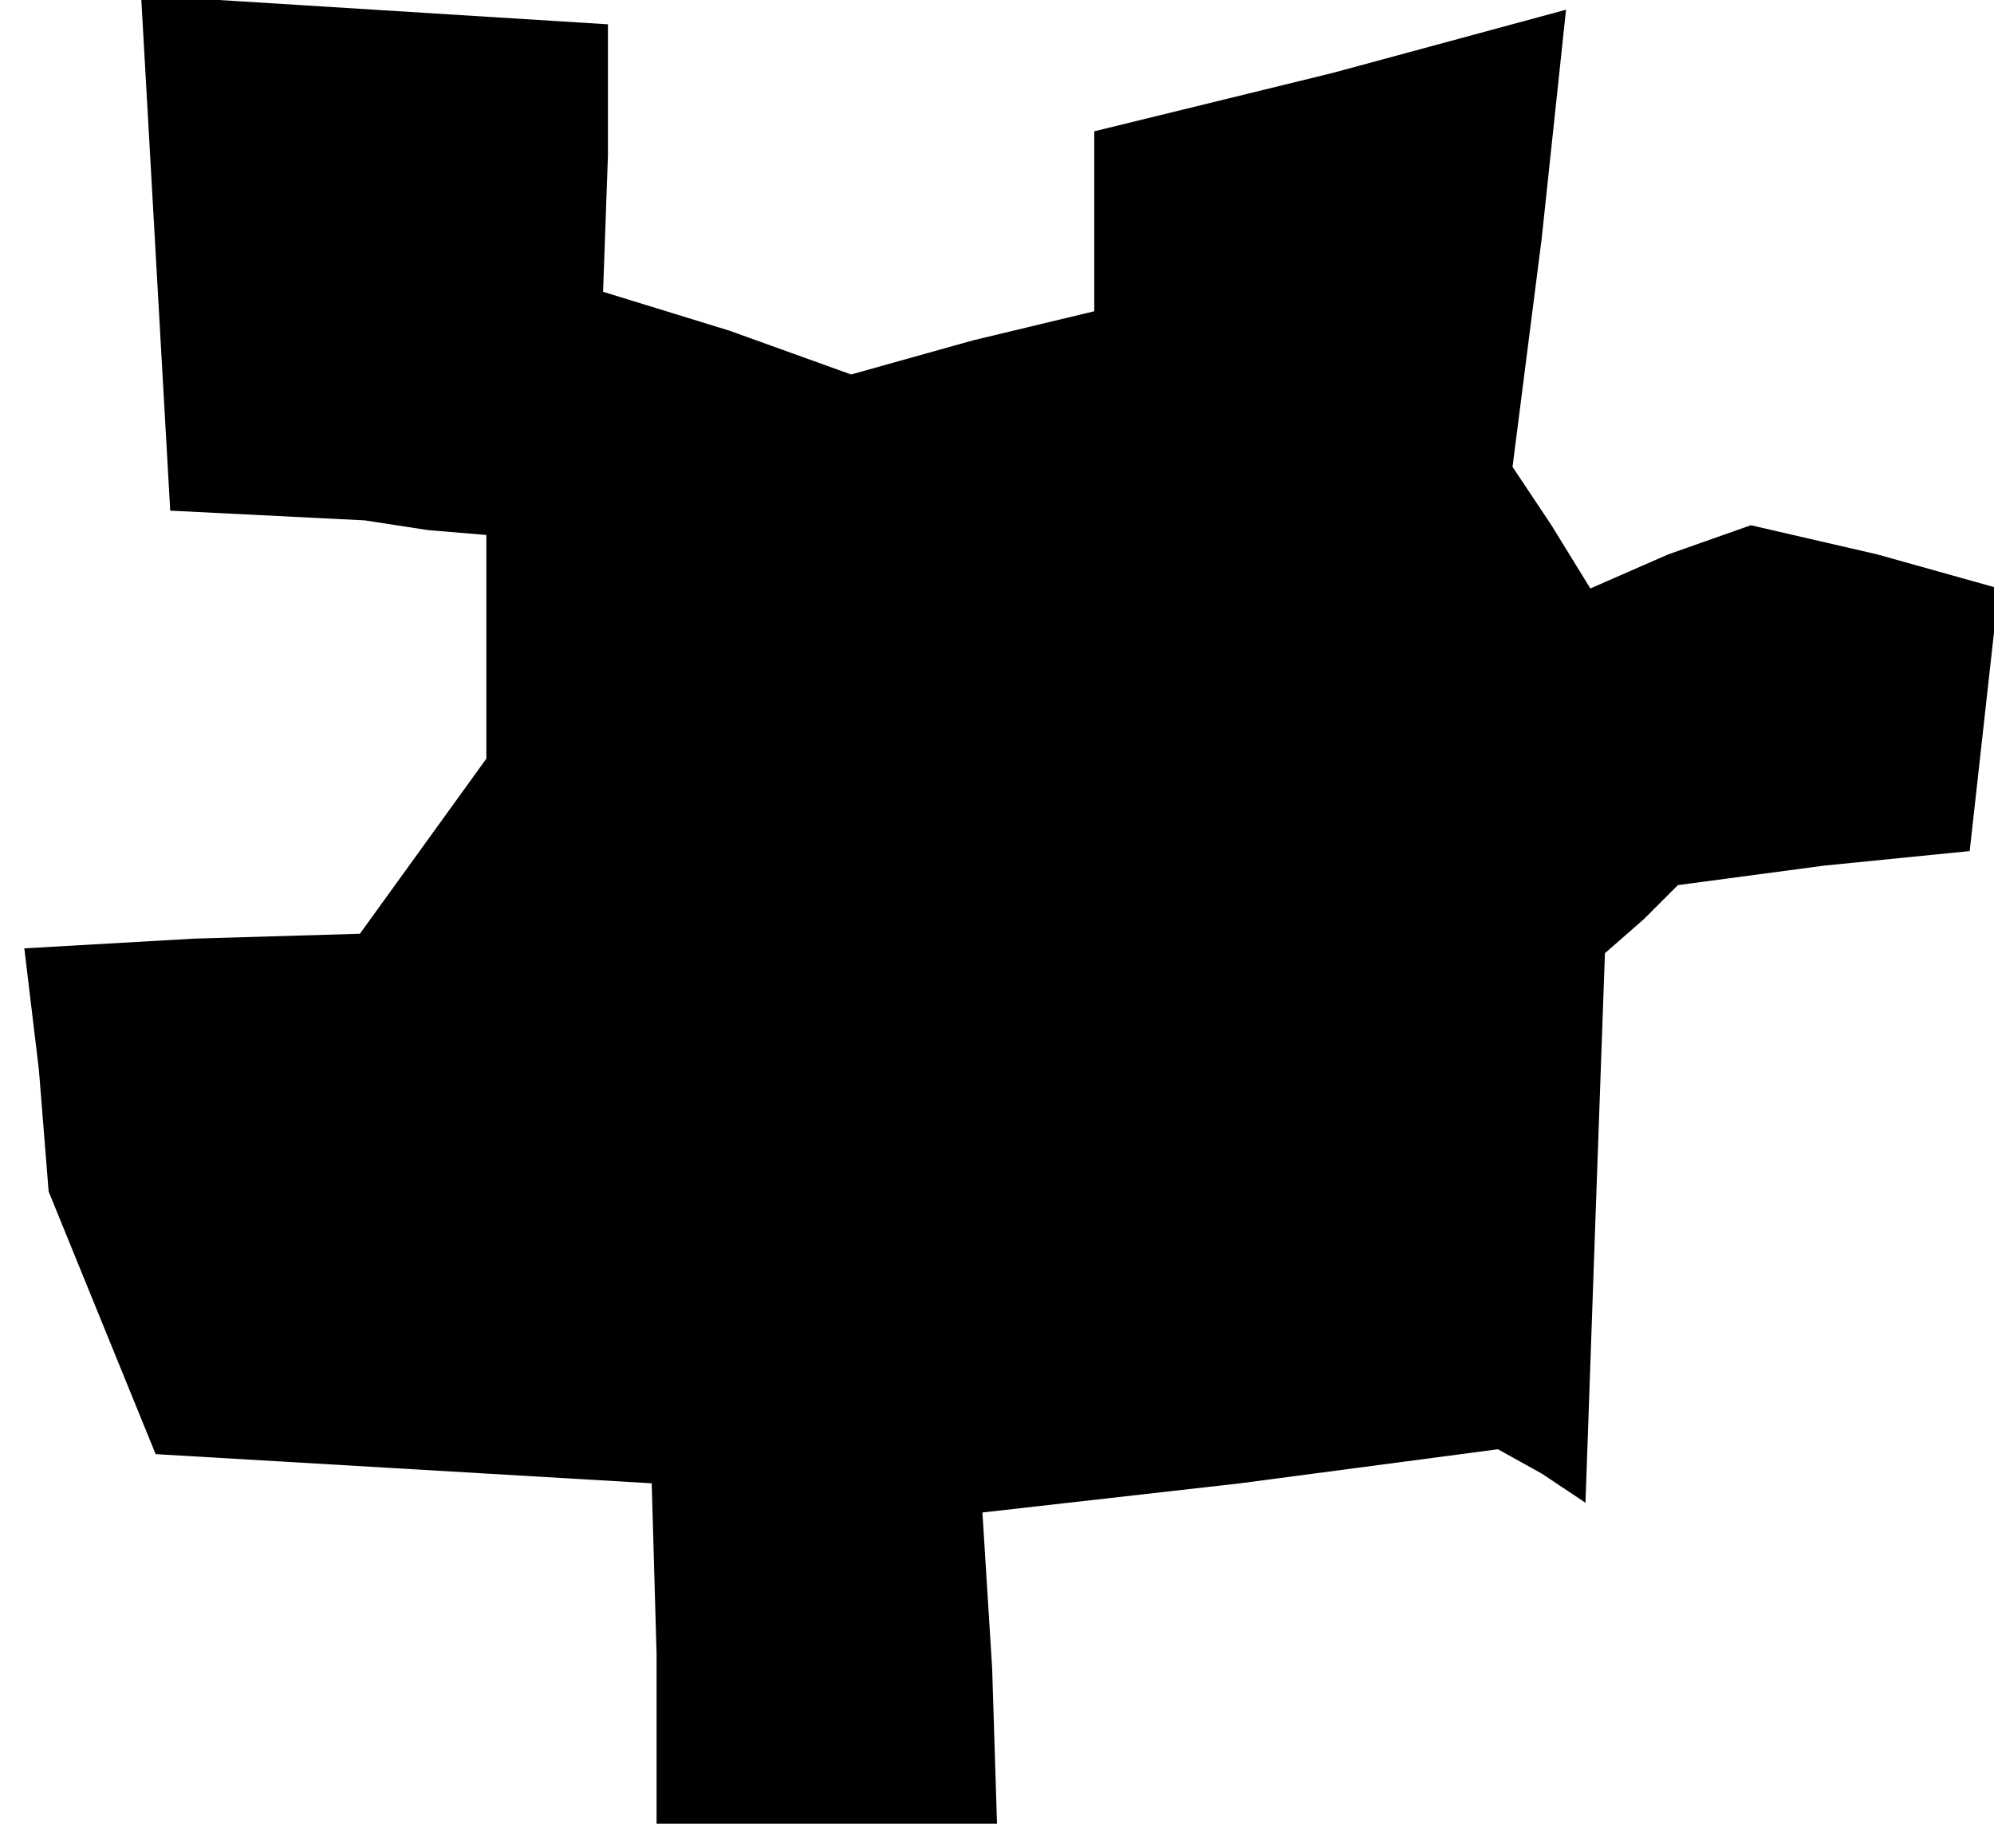 <?xml version="1.0" standalone="no"?>
<!DOCTYPE svg PUBLIC "-//W3C//DTD SVG 20010904//EN"
 "http://www.w3.org/TR/2001/REC-SVG-20010904/DTD/svg10.dtd">
<svg version="1.0" xmlns="http://www.w3.org/2000/svg"
 width="41pt" height="38pt" viewBox="0 0 41 38"
 preserveAspectRatio="xMidYMid meet">
<g transform="translate(0,38) scale(0.1,-0.1)"
fill="#000000" stroke="none">
<path d="M32 328 l3 -53 20 -1 20 -1 13 -2 12 -1 0 -23 0 -23 -13 -18 -13 -18
-34 -1 -35 -2 3 -25 2 -25 11 -27 11 -27 51 -3 51 -3 1 -35 0 -35 35 0 35 0
-1 32 -2 32 53 6 53 7 9 -5 9 -6 2 57 2 56 8 7 7 7 30 4 30 3 3 27 3 27 -25 7
-26 6 -17 -6 -16 -7 -8 13 -8 12 6 47 5 47 -48 -13 -49 -12 0 -19 0 -18 -25
-6 -25 -7 -25 9 -26 8 1 28 0 27 -48 3 -48 3 3 -53z"/>
</g>
</svg>
